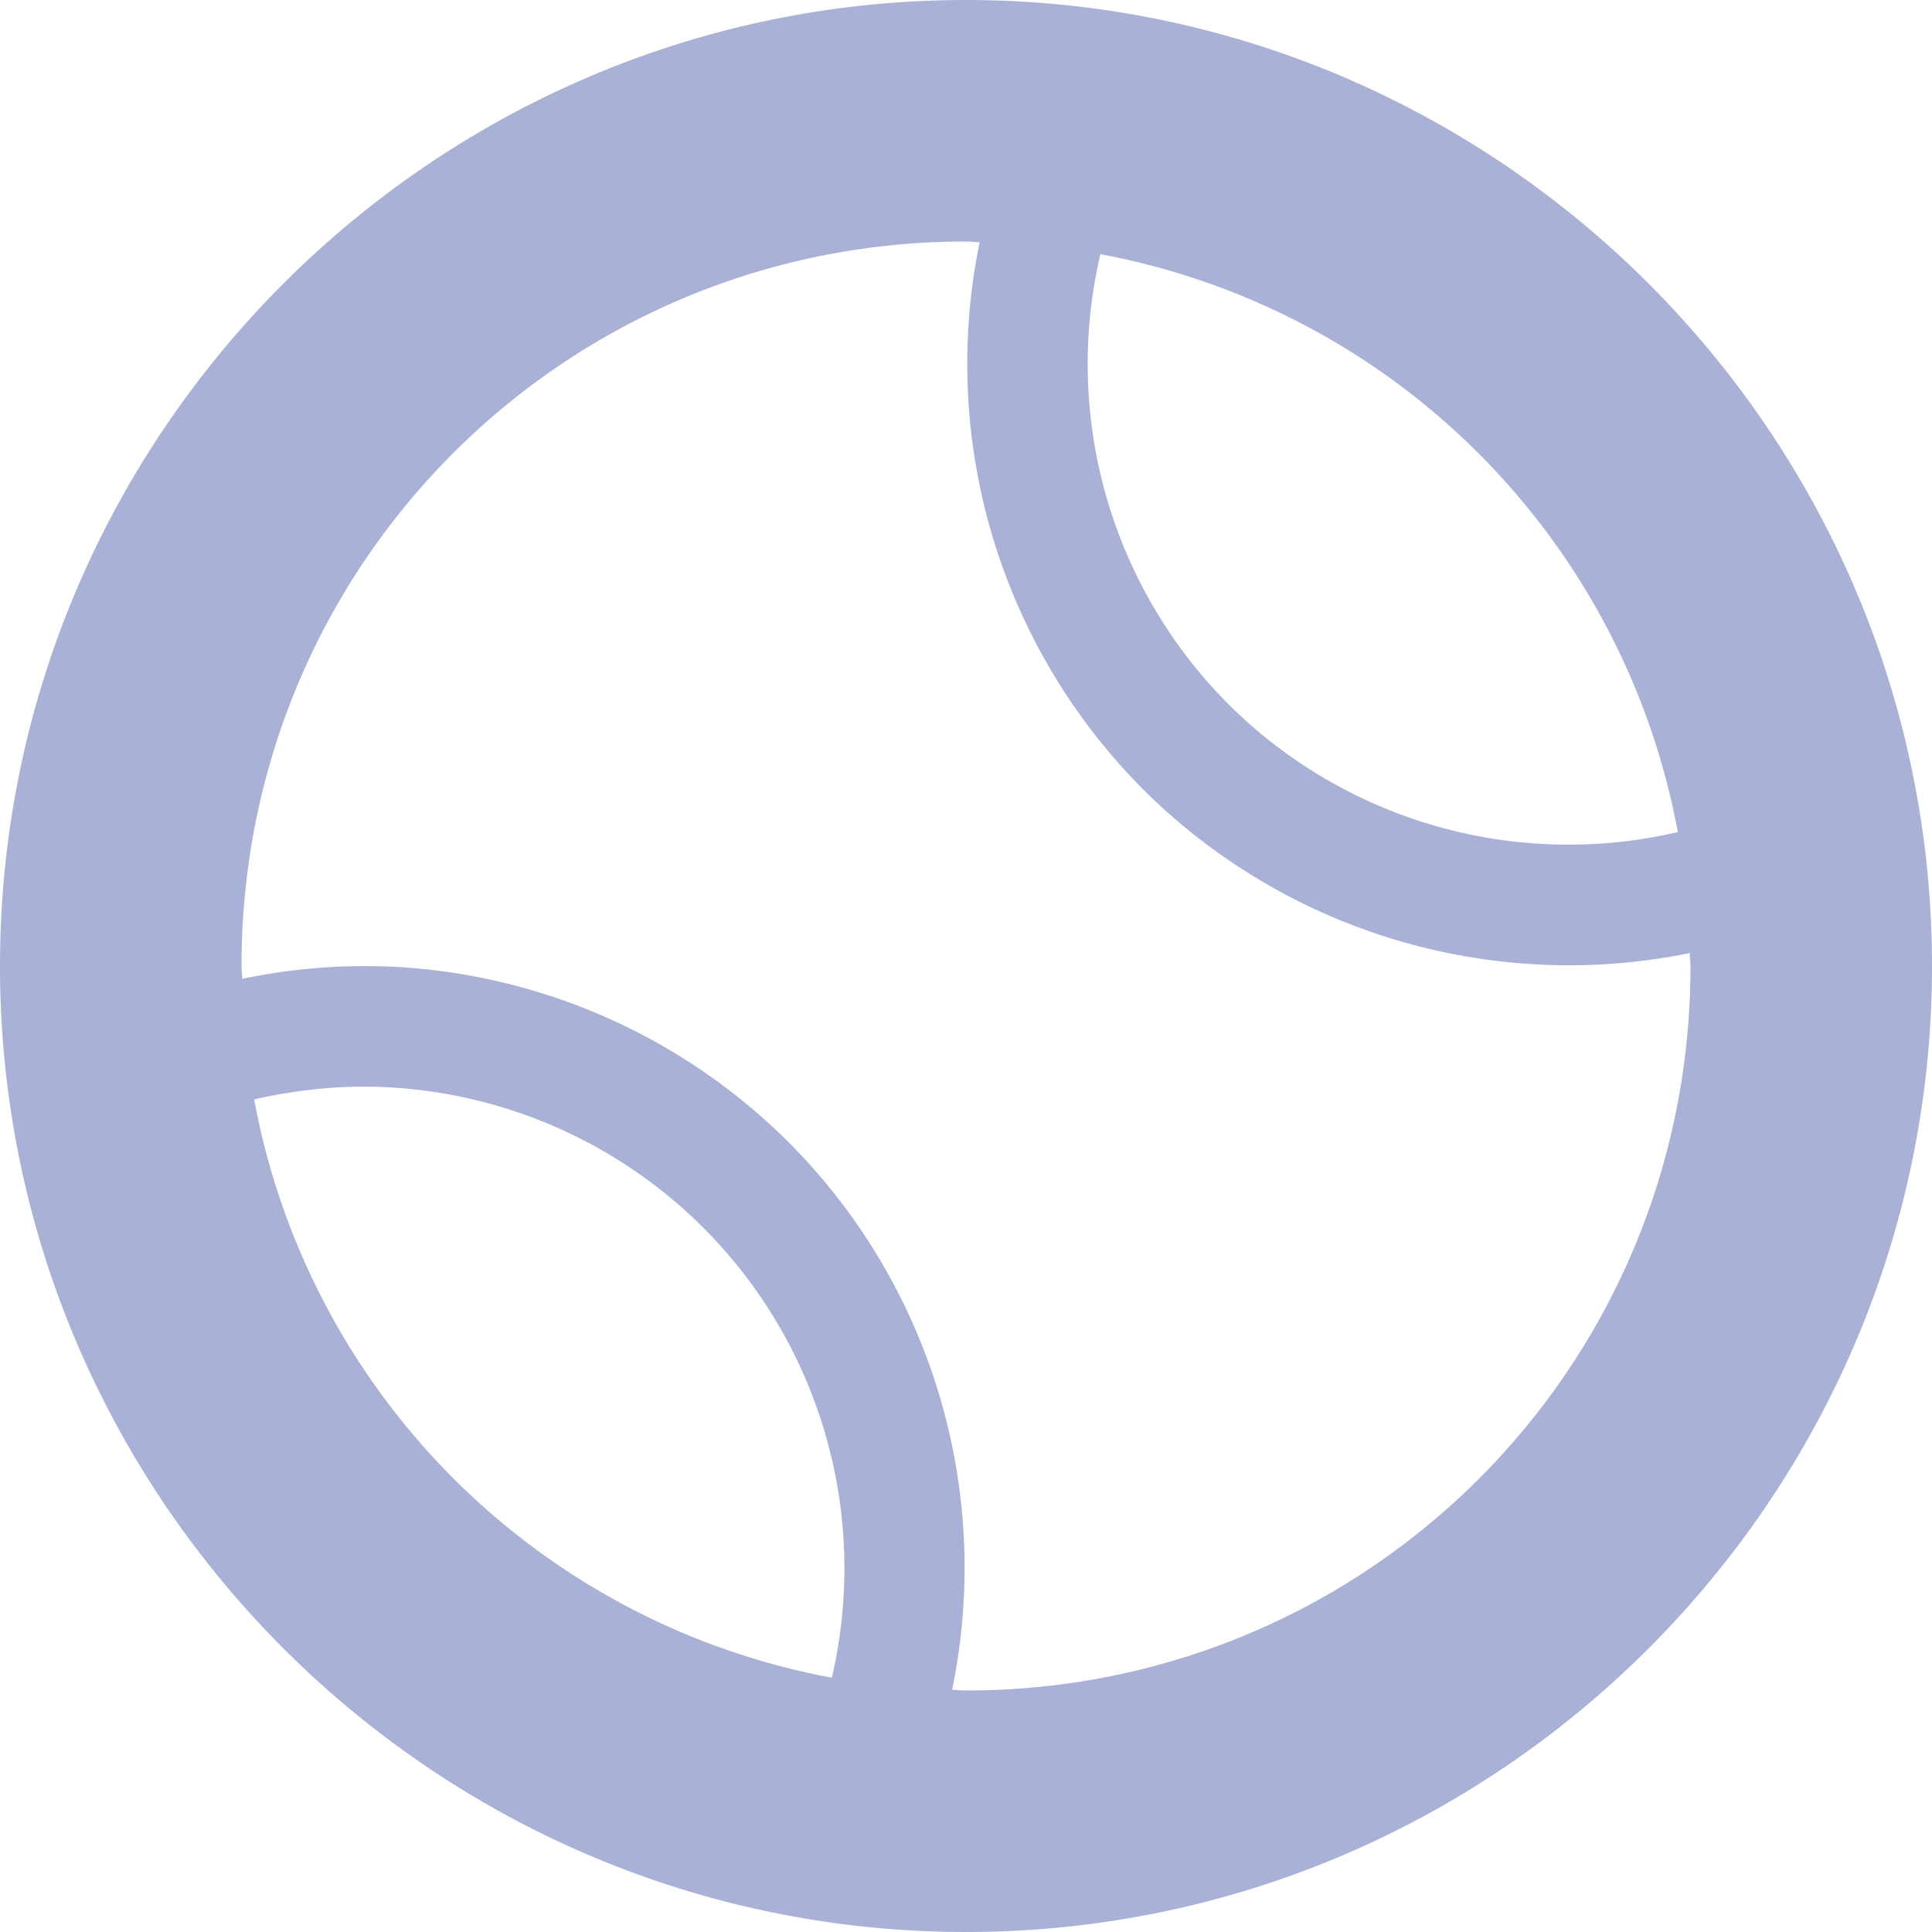 <svg xmlns="http://www.w3.org/2000/svg" width="16" height="16" version="1.1">
 <path style="fill:#a9b1d6" d="M 8,0 C 3.594,0 1.5e-7,3.594 1.5e-7,8 c 0,4.406 3.594,8 8,8 C 12.406,16 16,12.406 16,8 16,3.594 12.406,0 8,0 Z m 0,2 c 0.038,0 0.075,0.005 0.113,0.006 a 4.993,4.993 0 0 0 1.428,4.604 A 4.999,4.999 0 0 0 13.994,7.893 C 13.994,7.929 14,7.963 14,8 c 0,3.326 -2.674,6 -6,6 -0.039,0 -0.076,-0.005 -0.115,-0.006 a 4.992,4.992 0 0 0 -1.281,-4.46 4.994,4.994 0 0 0 -3.35,-1.528 4.992,4.992 0 0 0 -1.248,0.1 c 0,-0.036 -0.006,-0.07 -0.006,-0.106 0,-3.326 2.674,-6 6,-6 z M 9.113,2.105 A 5.977,5.977 0 0 1 13.895,6.891 3.99,3.99 0 0 1 10.232,5.889 3.987,3.987 0 0 1 9.113,2.105 Z M 3.205,9.004 a 3.99,3.99 0 0 1 3.684,4.89 5.976,5.976 0 0 1 -4.784,-4.789 c 0.364,-0.083 0.734,-0.12 1.1,-0.101 z"/>
</svg>
